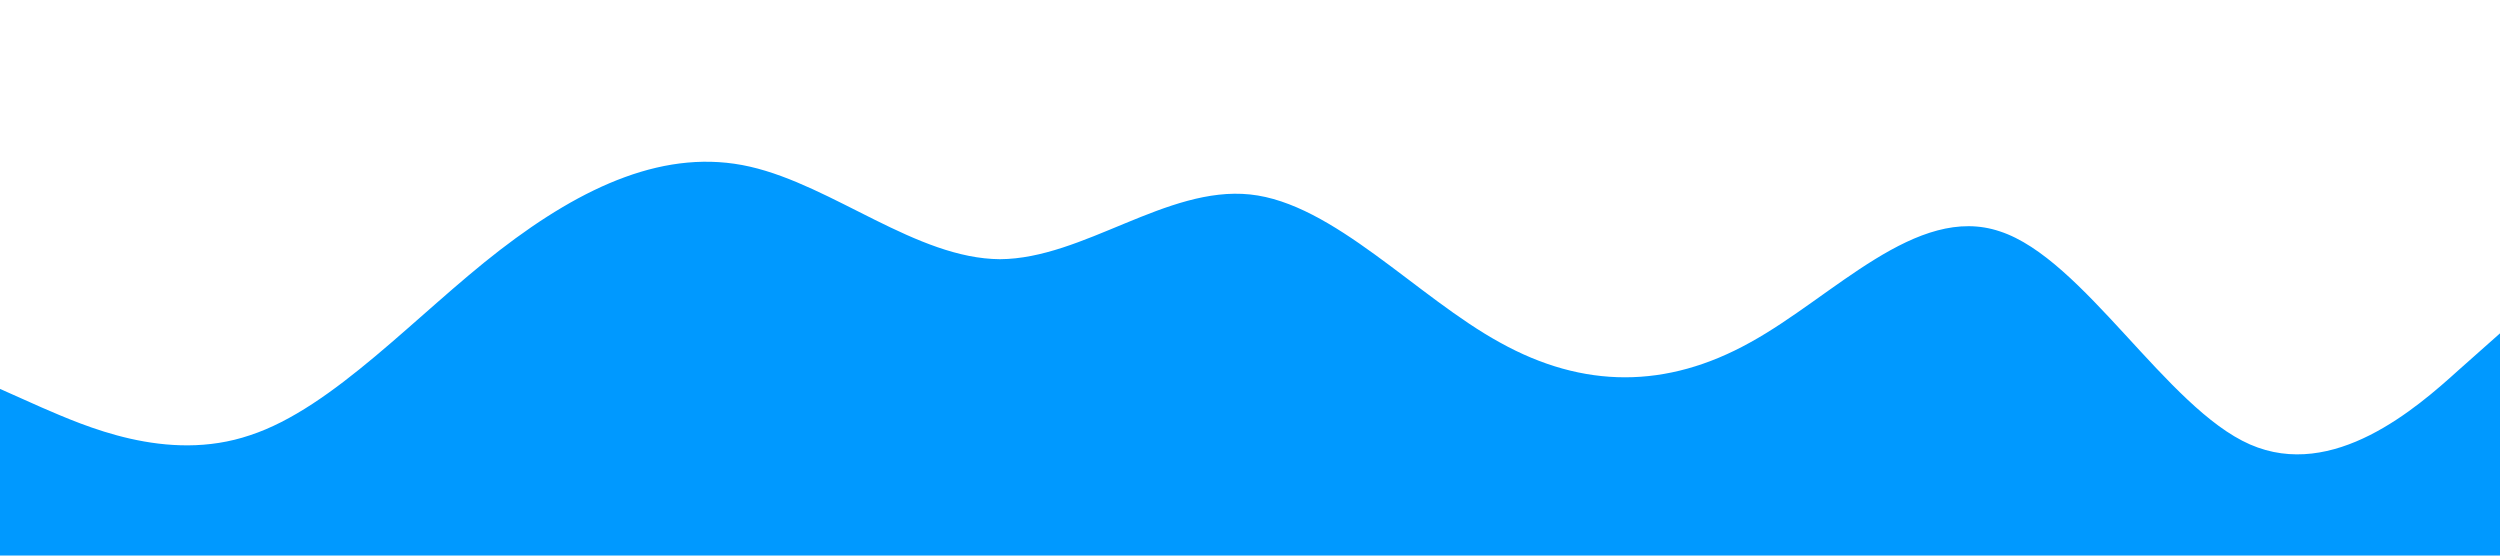 <?xml version="1.0" standalone="no"?><svg xmlns="http://www.w3.org/2000/svg" viewBox="0 0 1440 320"><path fill="#0099ff" fill-opacity="1" d="M0,224L24,234.7C48,245,96,267,144,250.7C192,235,240,181,288,144C336,107,384,85,432,96C480,107,528,149,576,149.3C624,149,672,107,720,112C768,117,816,171,864,197.3C912,224,960,224,1008,197.3C1056,171,1104,117,1152,133.3C1200,149,1248,235,1296,256C1344,277,1392,235,1416,213.3L1440,192L1440,320L1416,320C1392,320,1344,320,1296,320C1248,320,1200,320,1152,320C1104,320,1056,320,1008,320C960,320,912,320,864,320C816,320,768,320,720,320C672,320,624,320,576,320C528,320,480,320,432,320C384,320,336,320,288,320C240,320,192,320,144,320C96,320,48,320,24,320L0,320Z"></path></svg>